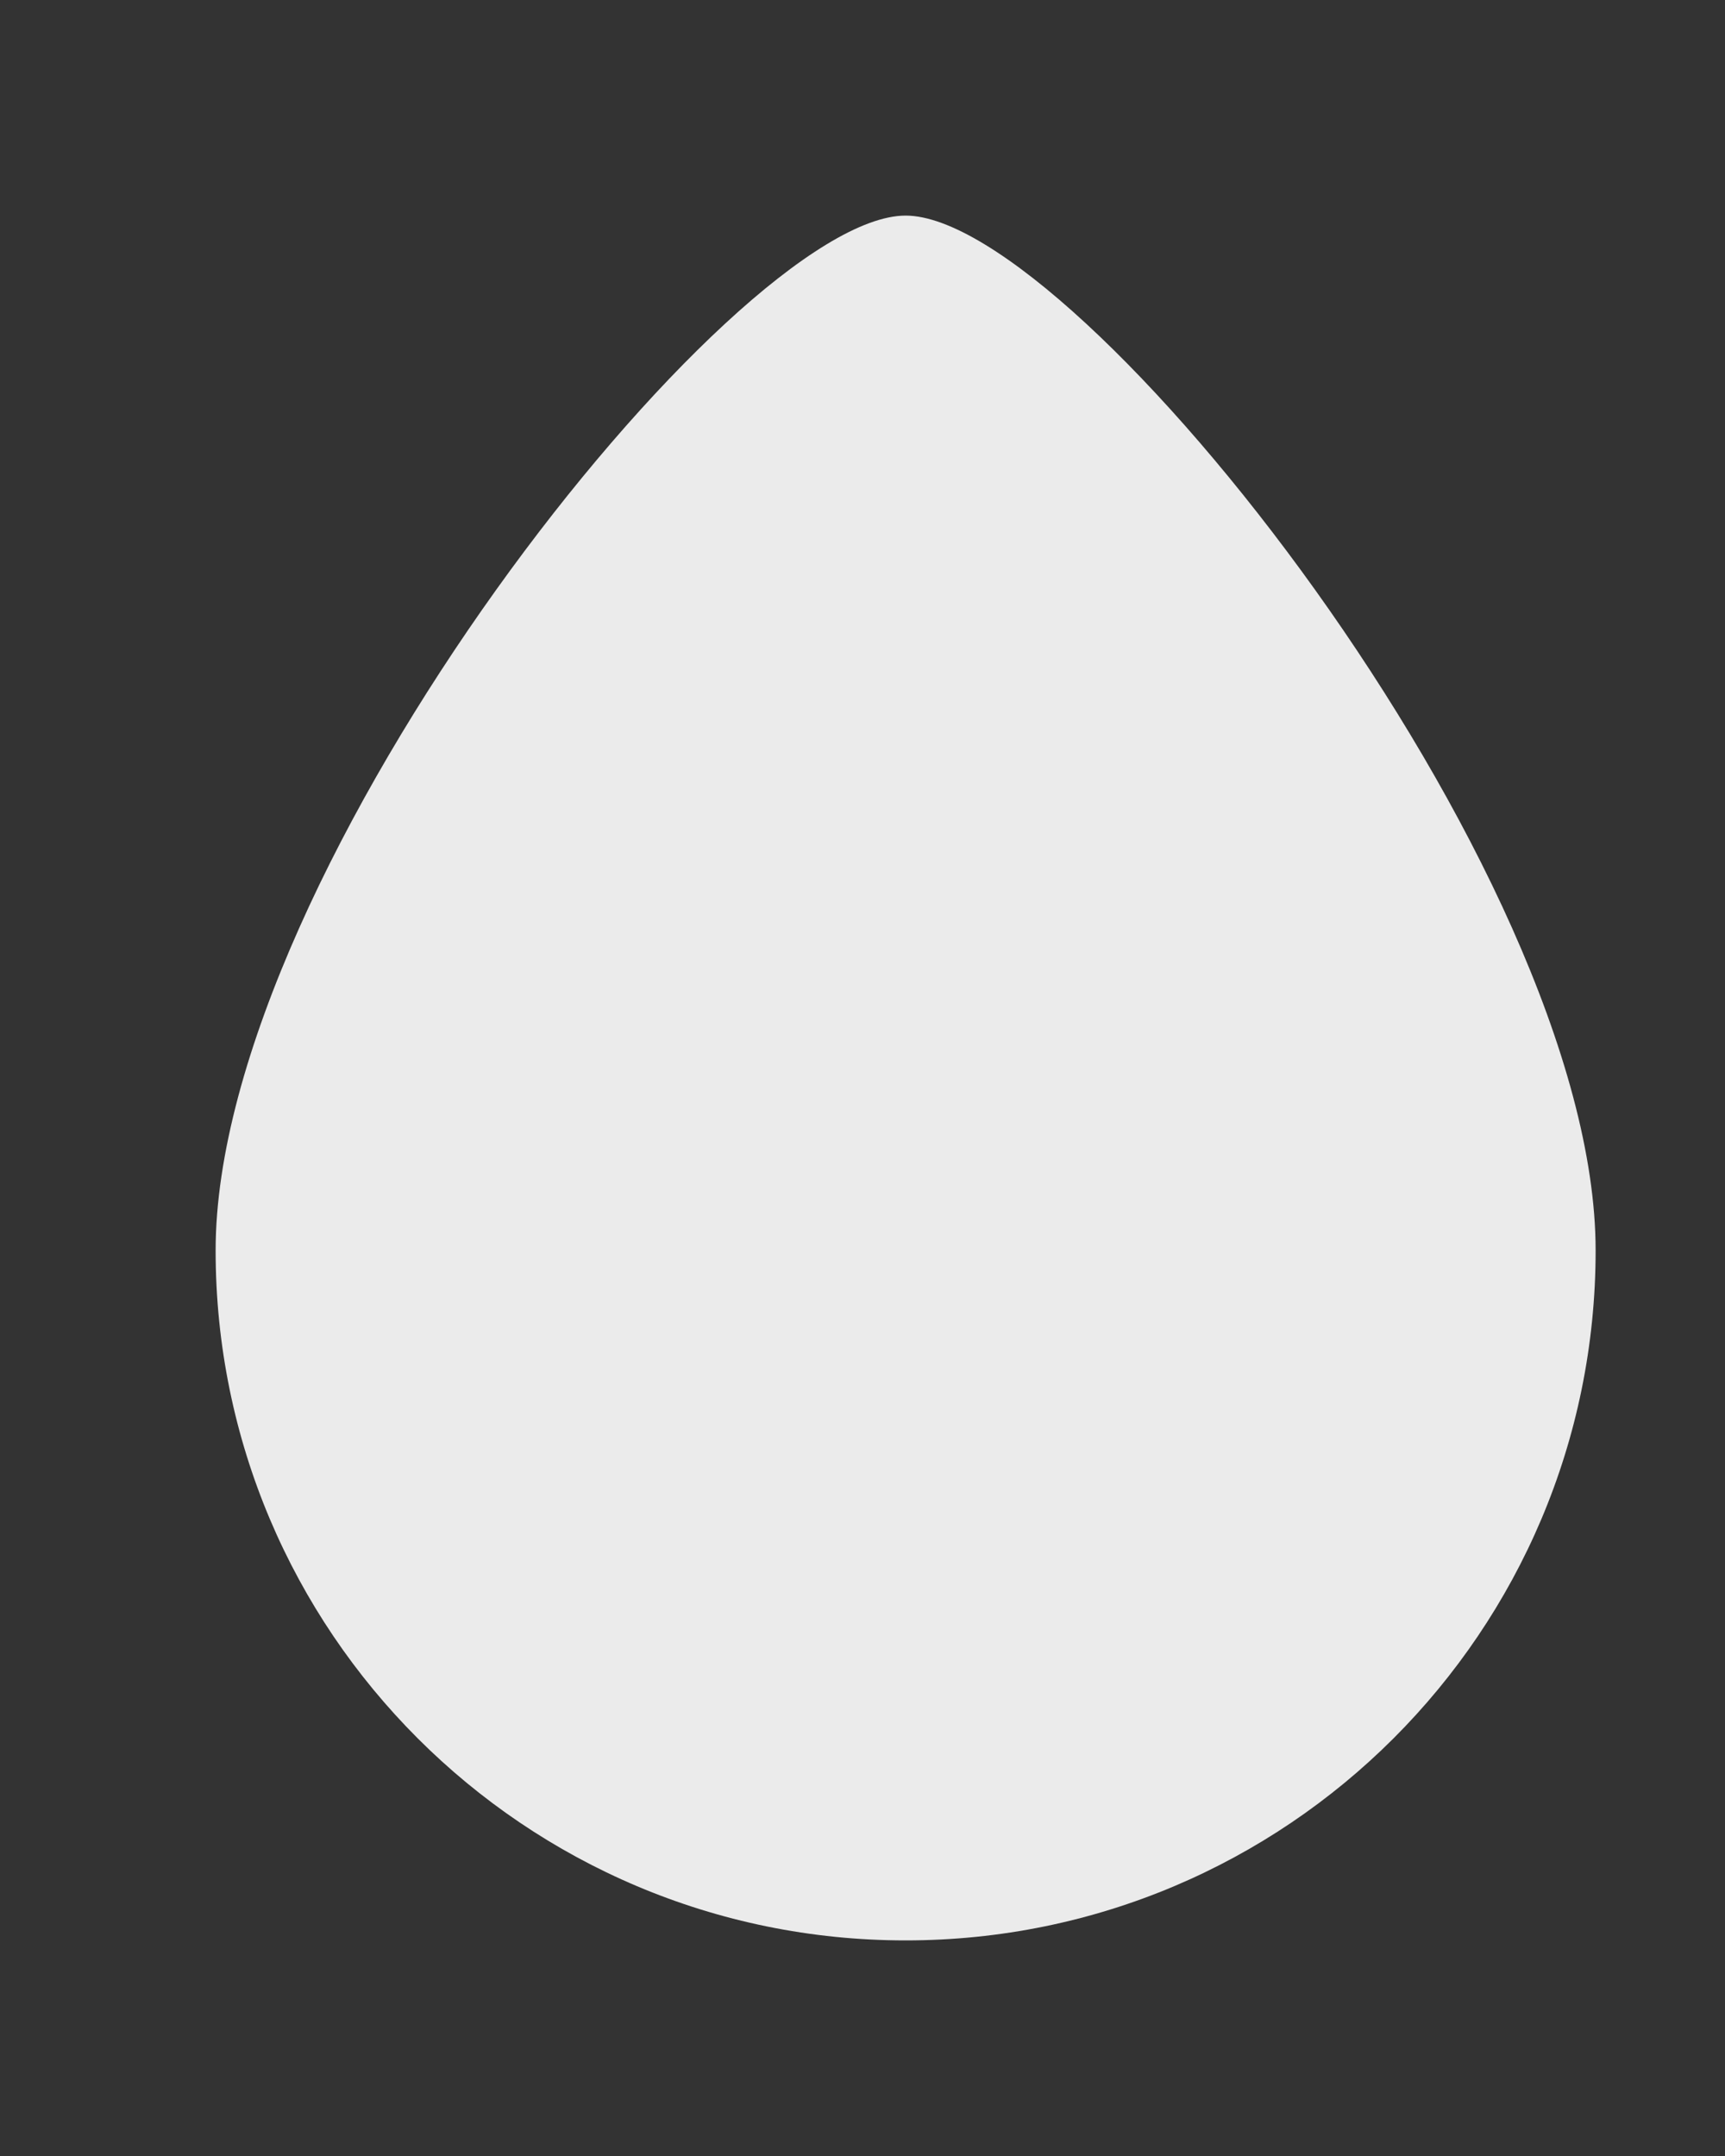 <!-- Generated by IcoMoon.io -->
<svg version="1.1" xmlns="http://www.w3.org/2000/svg" width="32" height="40" viewBox="0 0 32 40">
<rect x="0" y="0" width="32" height="40" fill="#333333" stroke="none"/>
<title>mp-drop-</title>
<path fill="#ebebeb" d="M29.6 23.2c0 7.070-5.73 12.8-12.8 12.8s-12.8-5.73-12.8-12.8c0-7.070 9.6-19.2 12.8-19.2s12.8 12.13 12.8 19.2z"></path>
</svg>
